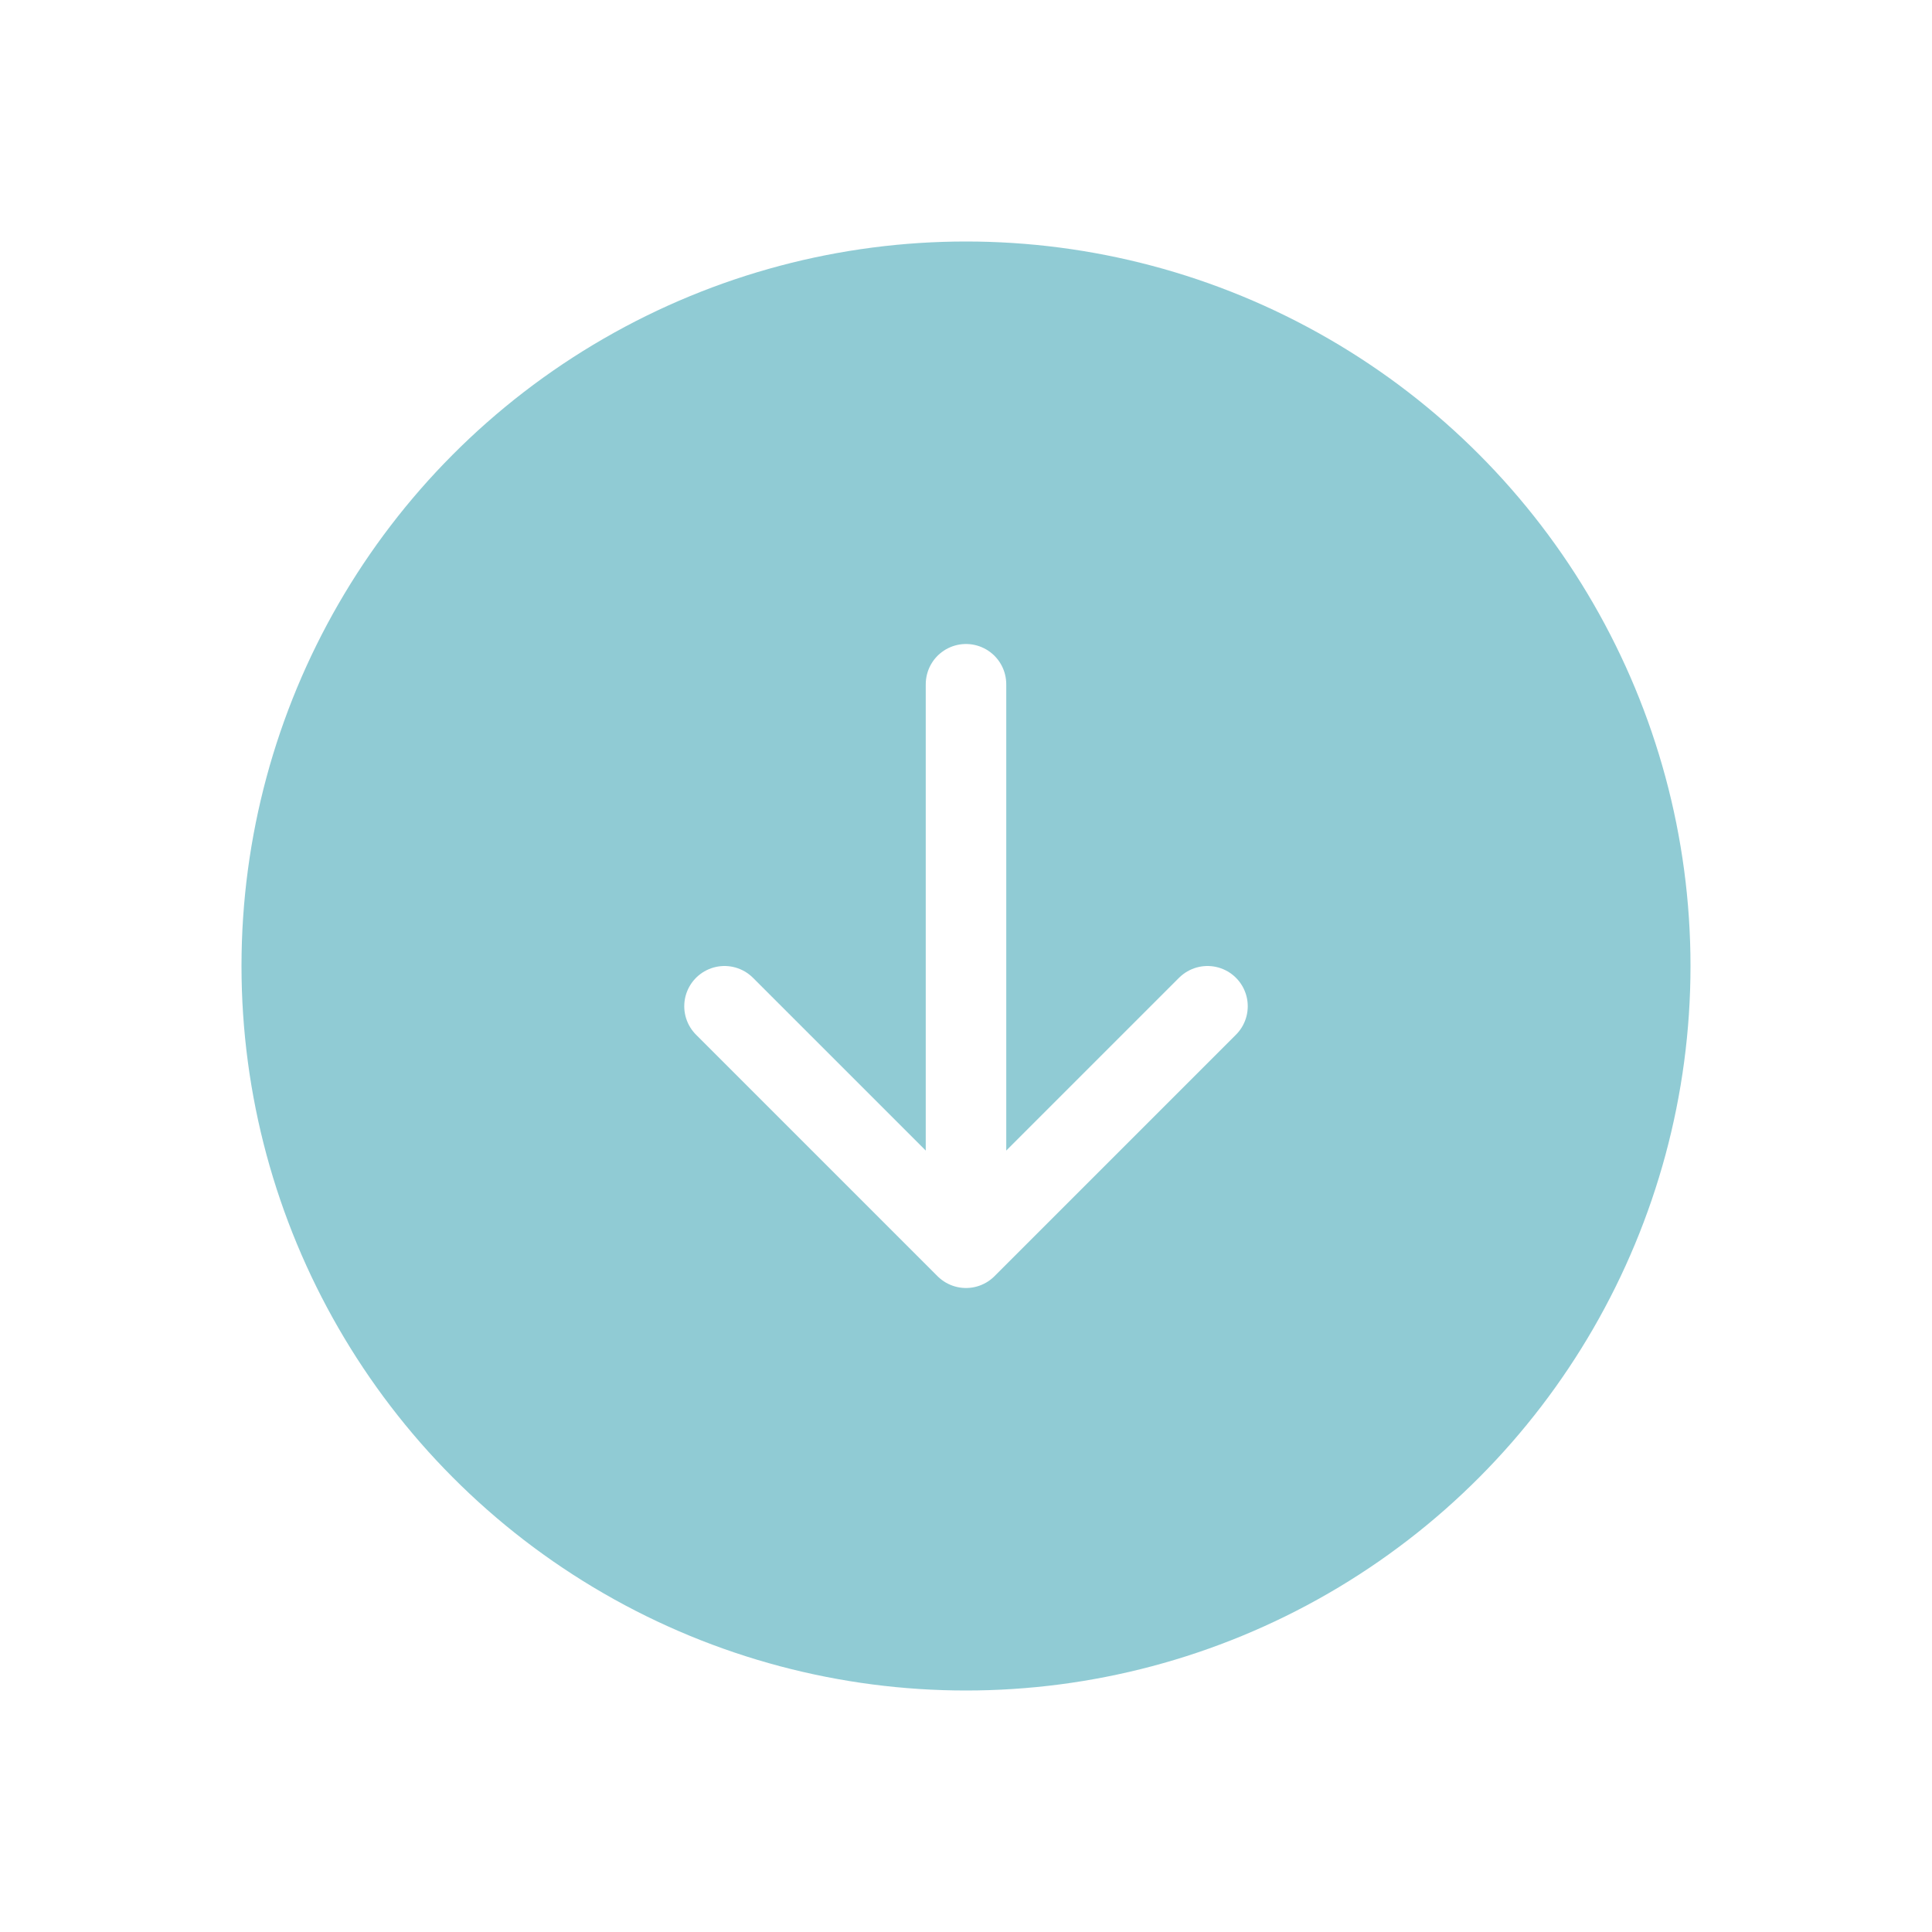 <svg width="90" height="90" viewBox="0 0 90 90" fill="none" xmlns="http://www.w3.org/2000/svg">
<g filter="url(#filter0_b_54_4551)">
<circle cx="45" cy="45" r="33.75" fill="#2398AB" fill-opacity="0.5"/>
<path d="M45 31.875V58.125M45 58.125L56.25 46.875M45 58.125L33.75 46.875" stroke="white" stroke-width="3.75" stroke-linecap="round" stroke-linejoin="round"/>
</g>
<defs>
<filter id="filter0_b_54_4551" x="-9" y="-9" width="108" height="108" filterUnits="userSpaceOnUse" color-interpolation-filters="sRGB">
<feFlood flood-opacity="0" result="BackgroundImageFix"/>
<feGaussianBlur in="BackgroundImageFix" stdDeviation="4.5"/>
<feComposite in2="SourceAlpha" operator="in" result="effect1_backgroundBlur_54_4551"/>
<feBlend mode="normal" in="SourceGraphic" in2="effect1_backgroundBlur_54_4551" result="shape"/>
</filter>
</defs>
</svg>
